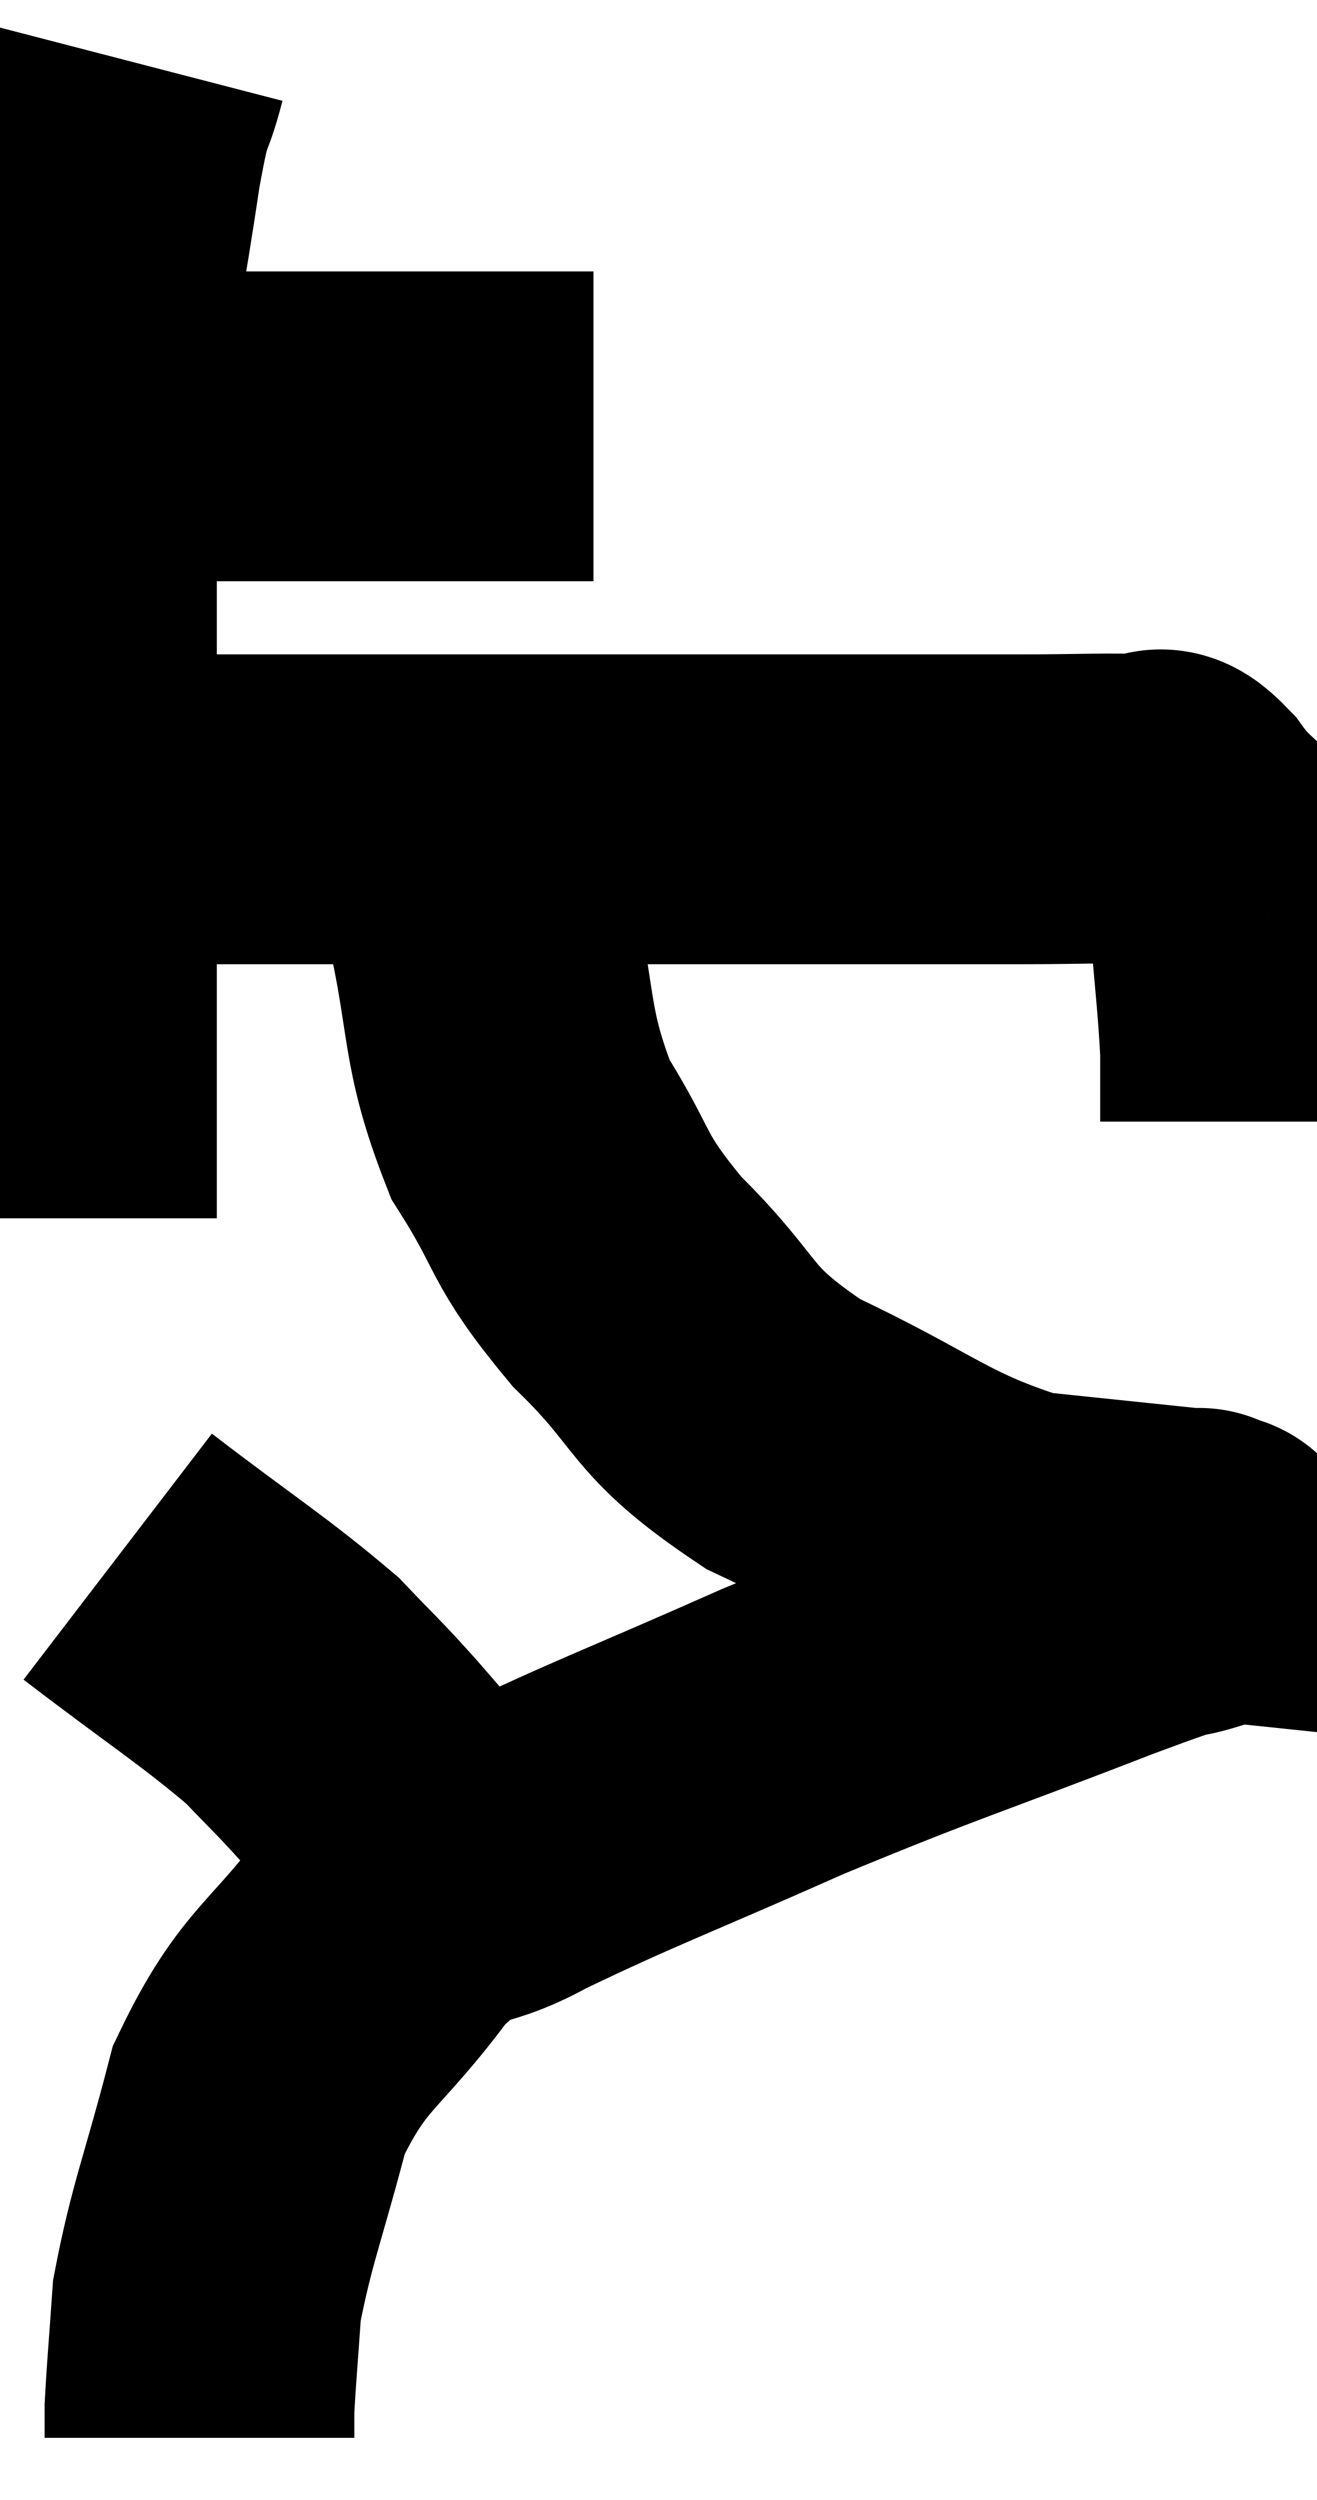 <svg xmlns="http://www.w3.org/2000/svg" viewBox="8.9 2.06 21.26 40.34" width="21.26" height="40.34"><path d="M 10.32 8.94 C 11.55 8.94, 11.58 8.94, 12.78 8.94 C 13.95 8.94, 14.01 8.94, 15.12 8.94 C 16.17 8.94, 16.425 8.94, 17.22 8.94 C 17.76 8.94, 17.985 8.94, 18.3 8.94 L 18.48 8.94" fill="none" stroke="black" stroke-width="5"></path><path d="M 11.04 3.06 C 10.83 3.87, 10.86 3.36, 10.62 4.68 C 10.35 6.51, 10.26 6.72, 10.08 8.34 C 9.99 9.75, 9.945 9.9, 9.9 11.16 C 9.9 12.27, 9.9 12.015, 9.9 13.38 C 9.9 15, 9.9 14.94, 9.9 16.62 C 9.9 18.36, 9.9 18.915, 9.9 20.1 C 9.9 20.73, 9.9 20.955, 9.9 21.36 L 9.9 21.72" fill="none" stroke="black" stroke-width="5"></path><path d="M 10.32 15.18 C 10.86 15.15, 10.815 15.135, 11.4 15.12 C 12.03 15.12, 11.58 15.12, 12.66 15.12 C 14.19 15.12, 13.755 15.12, 15.72 15.12 C 18.12 15.12, 18.105 15.12, 20.52 15.12 C 22.95 15.12, 23.655 15.12, 25.38 15.12 C 26.4 15.12, 26.79 15.09, 27.42 15.12 C 27.66 15.18, 27.51 14.835, 27.9 15.24 C 28.44 15.99, 28.665 15.795, 28.98 16.74 C 29.07 17.88, 29.115 18.165, 29.16 19.02 C 29.16 19.59, 29.16 19.875, 29.16 20.16 L 29.16 20.16" fill="none" stroke="black" stroke-width="5"></path><path d="M 16.62 15.3 C 16.62 15.96, 16.41 15.375, 16.62 16.62 C 17.04 18.45, 16.86 18.75, 17.46 20.28 C 18.24 21.51, 18 21.51, 19.02 22.74 C 20.28 23.97, 19.95 24.135, 21.54 25.2 C 23.46 26.1, 23.7 26.475, 25.38 27 C 26.82 27.15, 27.54 27.225, 28.26 27.3 C 28.26 27.3, 28.26 27.3, 28.26 27.3 C 28.26 27.3, 28.245 27.255, 28.26 27.3 C 28.29 27.39, 28.725 27.3, 28.32 27.48 C 27.48 27.75, 28.335 27.39, 26.64 28.02 C 24.09 29.01, 23.895 29.025, 21.54 30 C 19.38 30.96, 18.81 31.155, 17.22 31.92 C 16.2 32.49, 16.215 32.055, 15.18 33.06 C 14.13 34.5, 13.815 34.41, 13.08 35.94 C 12.66 37.56, 12.48 37.935, 12.24 39.18 C 12.18 40.05, 12.15 40.365, 12.12 40.92 C 12.12 41.16, 12.12 41.28, 12.12 41.4 L 12.12 41.4" fill="none" stroke="black" stroke-width="5"></path><path d="M 10.8 27.18 C 12.21 28.26, 12.645 28.515, 13.62 29.34 C 14.16 29.91, 14.145 29.865, 14.7 30.48 C 15.27 31.14, 15.48 31.365, 15.84 31.8 C 15.99 32.01, 16.035 32.085, 16.14 32.22 L 16.26 32.34" fill="none" stroke="black" stroke-width="5"></path></svg>